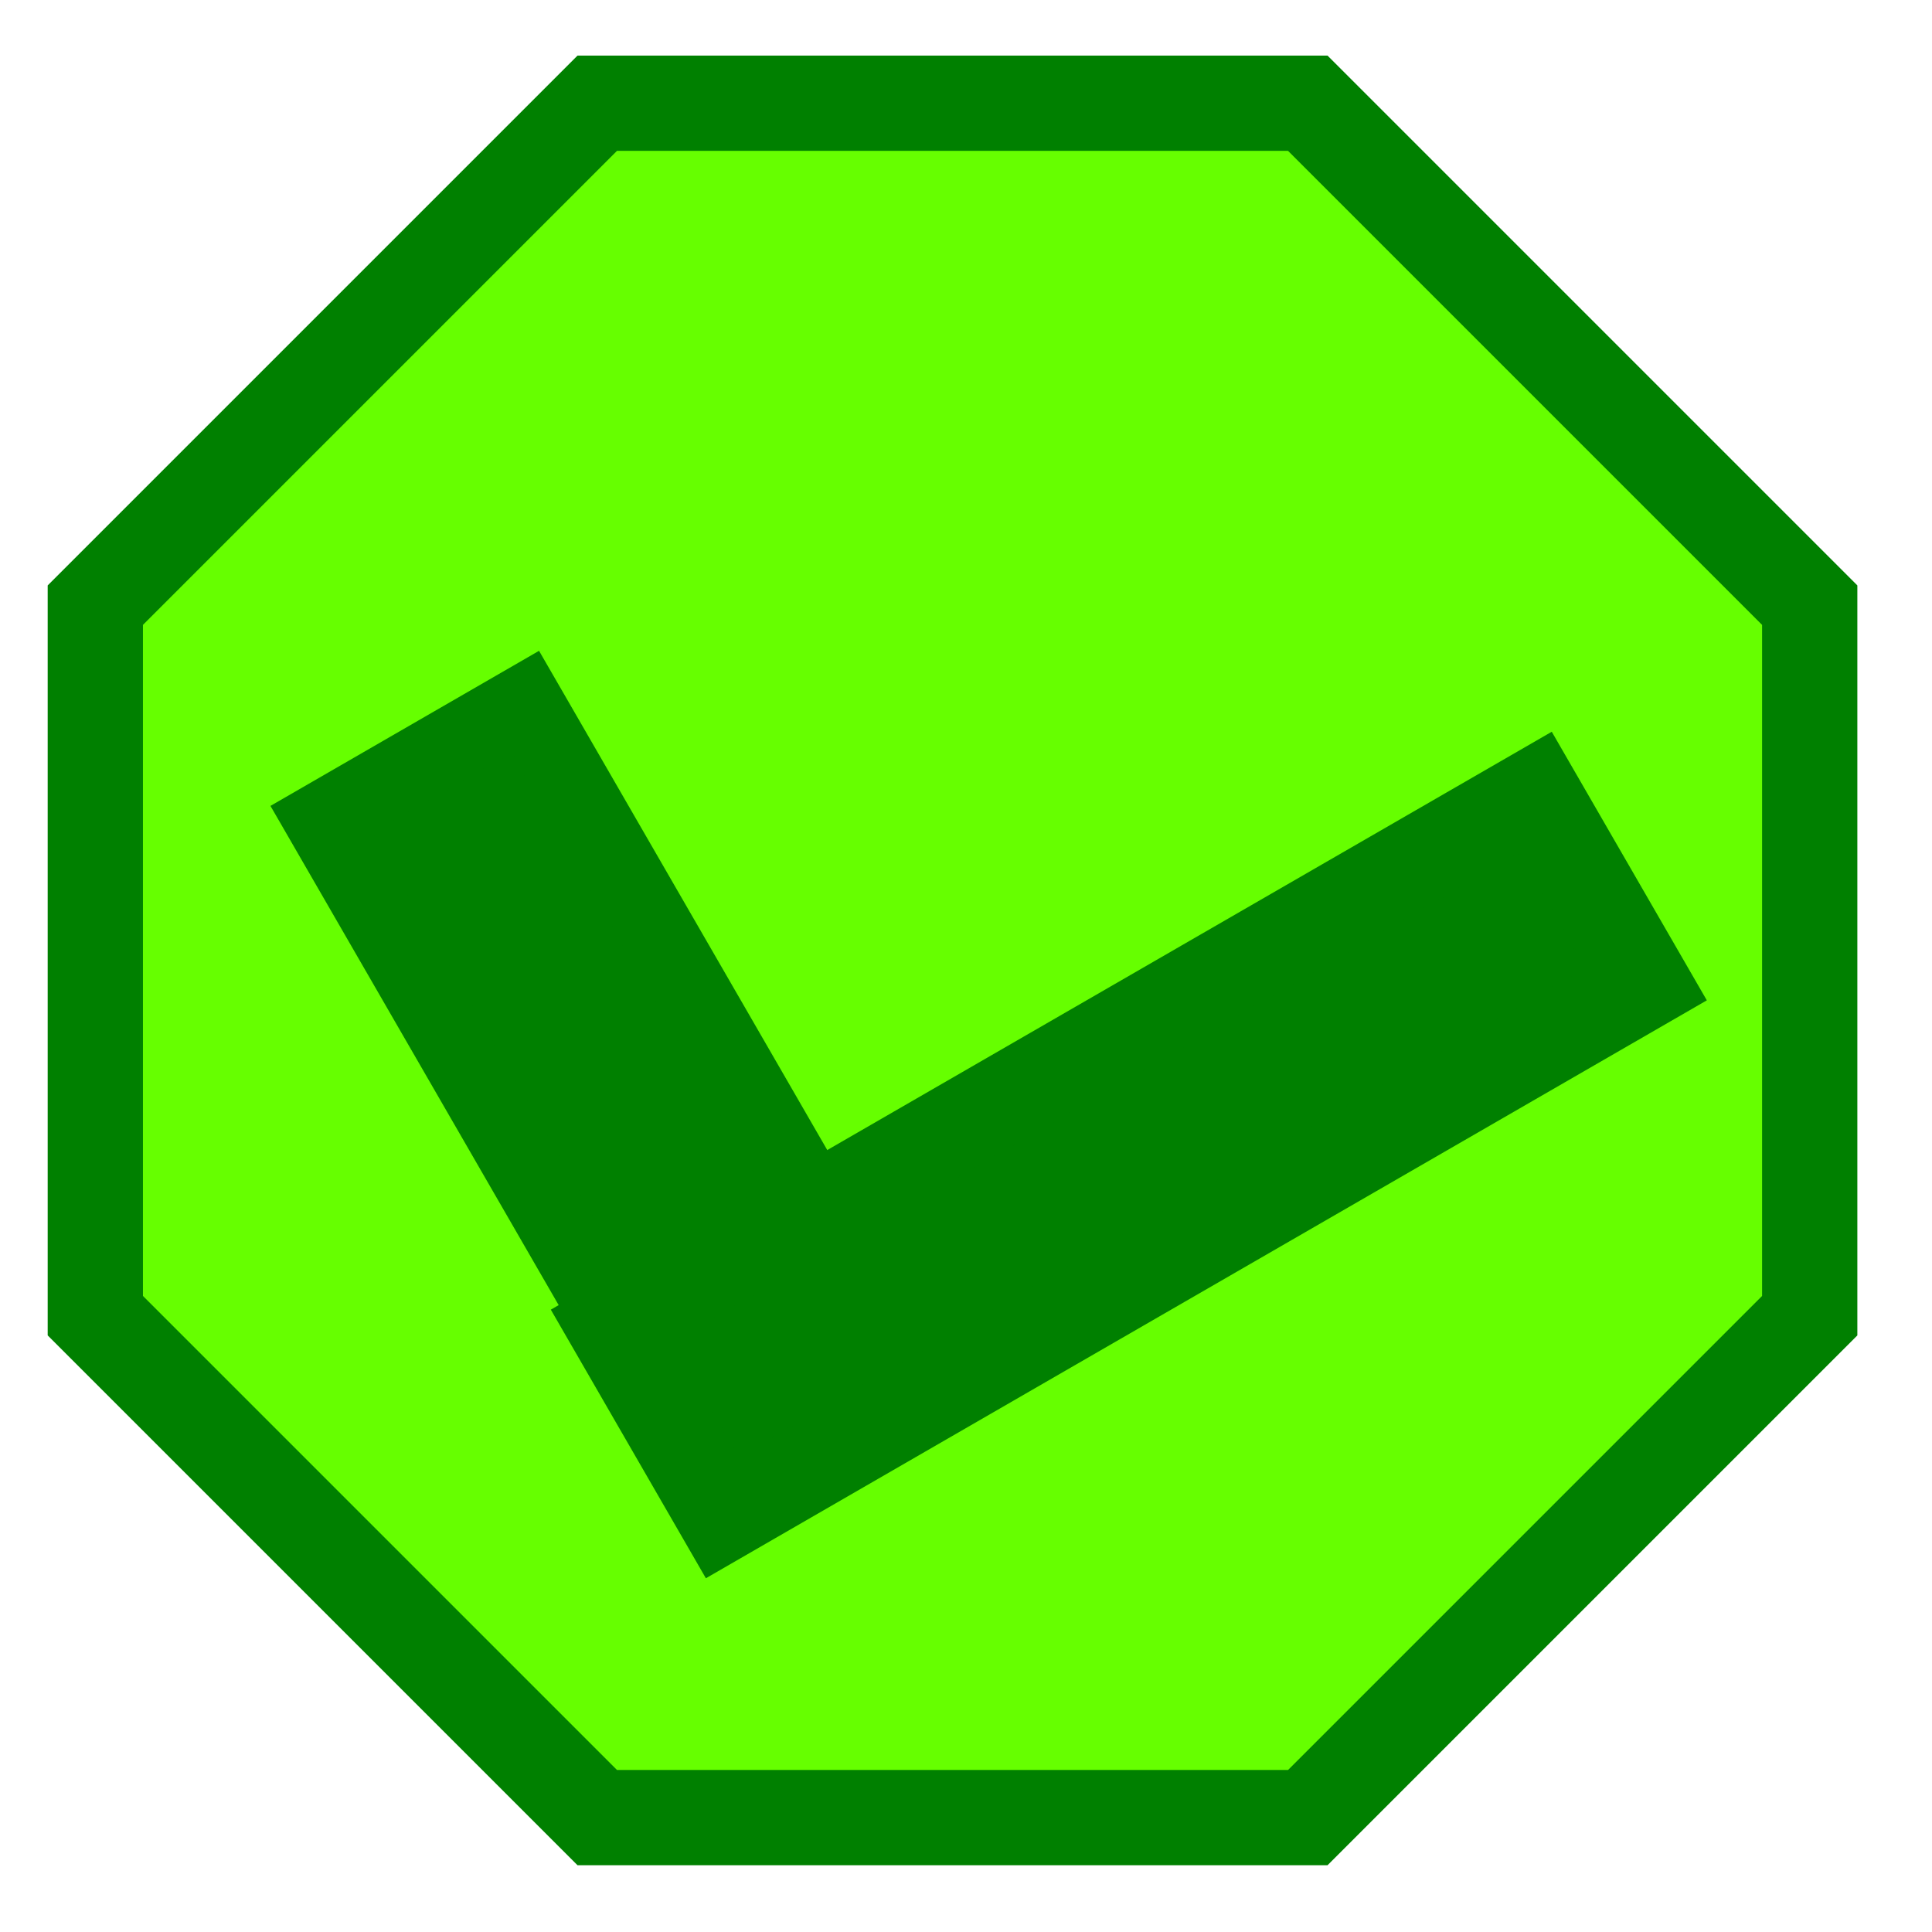 <?xml version="1.0" encoding="UTF-8" standalone="no"?>
<svg
   xmlns:dc="http://purl.org/dc/elements/1.1/"
   xmlns:cc="http://creativecommons.org/ns#"
   xmlns:rdf="http://www.w3.org/1999/02/22-rdf-syntax-ns#"
   xmlns:svg="http://www.w3.org/2000/svg"
   xmlns="http://www.w3.org/2000/svg"
   xmlns:sodipodi="http://sodipodi.sourceforge.net/DTD/sodipodi-0.dtd"
   xmlns:inkscape="http://www.inkscape.org/namespaces/inkscape"
   id="svg6"
   version="1.1"
   width="24"
   viewBox="0 0 24 24"
   height="24"
   fill="#000000"
   sodipodi:docname="alertasAtender.svg"
   inkscape:version="0.92+devel unknown">
  <sodipodi:namedview
     pagecolor="#ffffff"
     bordercolor="#666666"
     inkscape:document-rotation="0"
     borderopacity="1"
     objecttolerance="10"
     gridtolerance="10"
     guidetolerance="10"
     inkscape:pageopacity="0"
     inkscape:pageshadow="2"
     inkscape:window-width="1920"
     inkscape:window-height="1051"
     id="namedview9"
     showgrid="false"
     inkscape:zoom="21.375"
     inkscape:cx="20.552047"
     inkscape:cy="21.93169"
     inkscape:window-x="1366"
     inkscape:window-y="0"
     inkscape:window-maximized="1"
     inkscape:current-layer="g13030-5" />
  <defs
     id="defs10" />
  <g
     style="display:inline"
     id="g13030-5"
     transform="matrix(0.723,0,0,0.723,-377.367,-151.764)">
    <g
       style="fill:#000000"
       id="g851"
       transform="matrix(1.383,0,0,1.383,521.833,209.863)">
      <g
         transform="matrix(0.723,0,0,0.723,-377.367,-151.764)"
         id="g13030-5-0"
         style="display:inline">
        <path
           id="path12145-73-93"
           d="m 544.531,211.728 h -12.209 l -8.625,8.625 v 12.209 l 8.625,8.625 h 12.209 l 8.625,-8.625 V 220.353 Z"
           style="display:inline;opacity:1;vector-effect:none;fill:#66ff00;fill-opacity:1;stroke:#008000;stroke-width:1.637;stroke-linecap:butt;stroke-linejoin:miter;stroke-miterlimit:4;stroke-dasharray:none;stroke-dashoffset:0;stroke-opacity:1"
           inkscape:connector-curvature="0" />
        <path
           id="path12145-6-3-6"
           d="m 537.158,232.529 -3.505,2.024 -6.071,-10.516 3.505,-2.024 z"
           style="display:inline;opacity:1;vector-effect:none;fill:#008000;fill-opacity:1;stroke:#008000;stroke-width:1.282;stroke-linecap:butt;stroke-linejoin:miter;stroke-miterlimit:4;stroke-dasharray:none;stroke-dashoffset:0;stroke-opacity:1"
           inkscape:connector-curvature="0" />
        <path
           id="path12145-6-3-3-3"
           d="m 534.468,236.031 -1.901,-3.293 15.877,-9.167 1.901,3.293 z"
           style="display:inline;opacity:1;vector-effect:none;fill:#008000;fill-opacity:1;stroke:#008000;stroke-width:1.527;stroke-linecap:butt;stroke-linejoin:miter;stroke-miterlimit:4;stroke-dasharray:none;stroke-dashoffset:0;stroke-opacity:1"
           inkscape:connector-curvature="0" />
      </g>
    </g>
  </g>
</svg>
